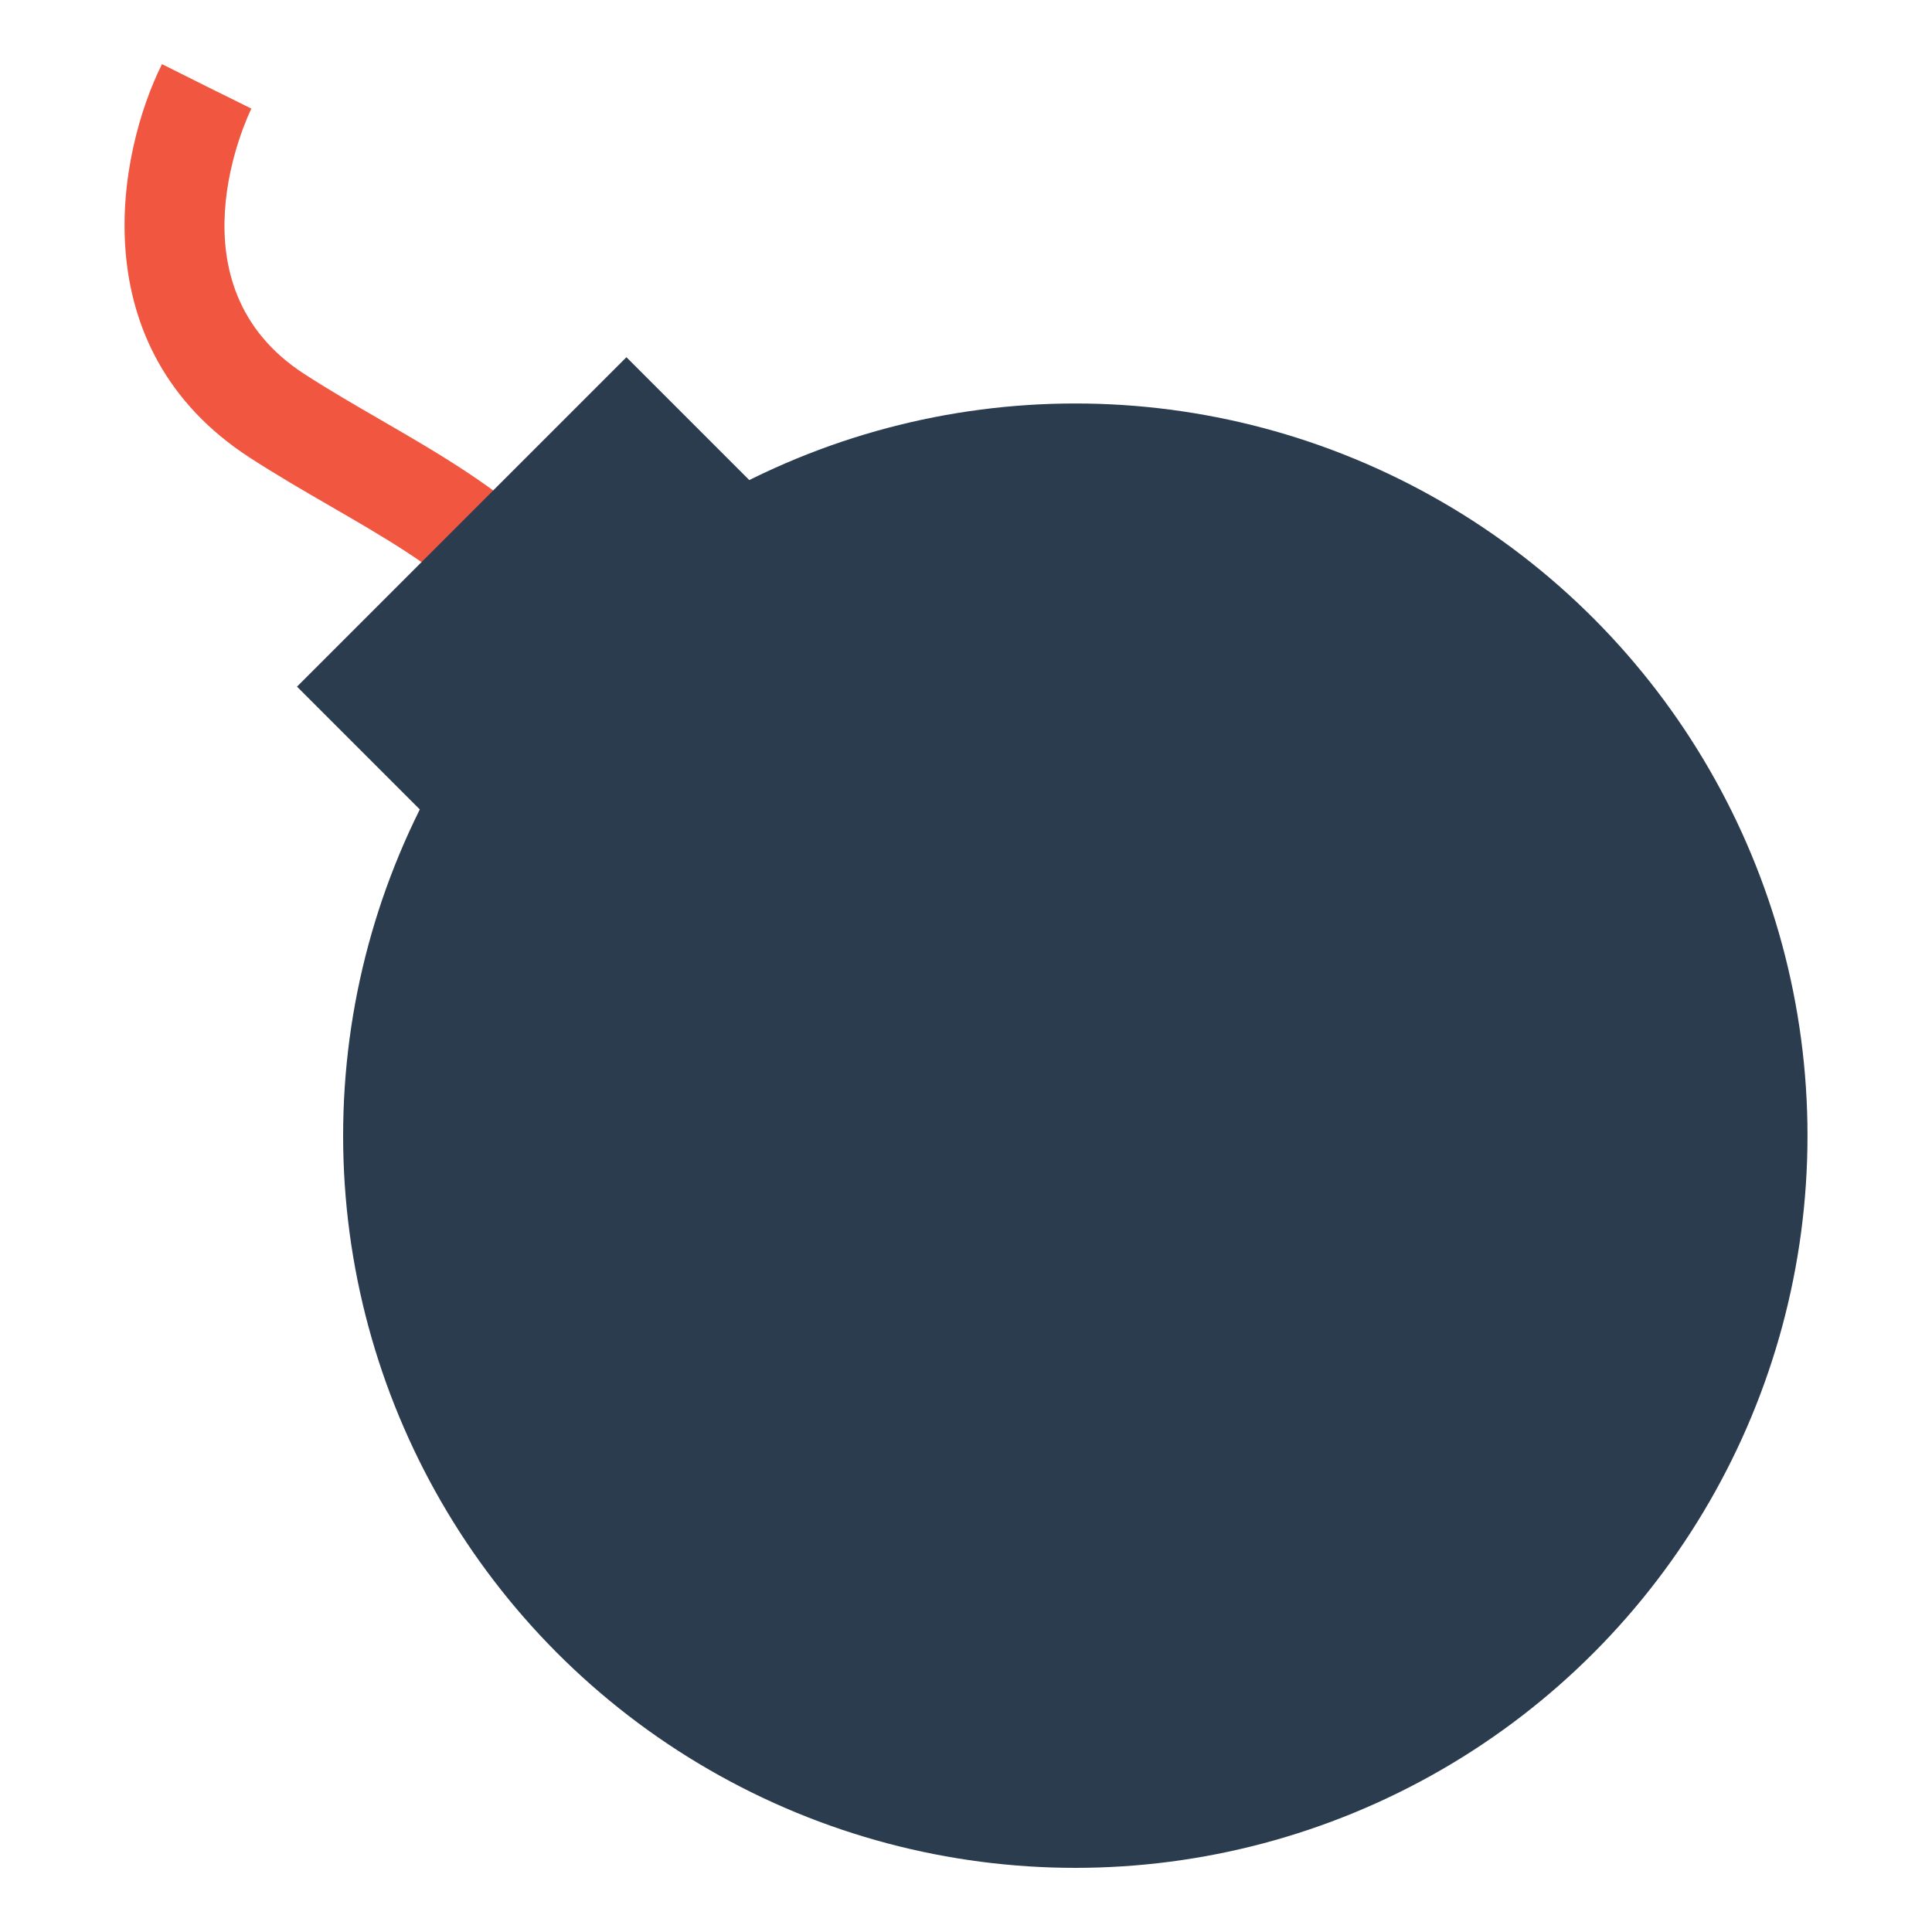 <?xml version="1.0" encoding="utf-8"?>
<!-- Generator: Adobe Illustrator 14.0.0, SVG Export Plug-In . SVG Version: 6.00 Build 43363)  -->
<!DOCTYPE svg PUBLIC "-//W3C//DTD SVG 1.1//EN" "http://www.w3.org/Graphics/SVG/1.1/DTD/svg11.dtd">
<svg version="1.1" id="Layer_1" xmlns="http://www.w3.org/2000/svg" xmlns:xlink="http://www.w3.org/1999/xlink" x="0px" y="0px"
	 width="50px" height="50px" viewBox="0 0 50 50" enable-background="new 0 0 50 50" xml:space="preserve">
<path id="path3" fill="#F15640" d="M16.675,18.791l-2.555,0.392
	c-0.48-3.137-2.835-4.5-5.562-6.079c-0.686-0.396-1.393-0.807-2.085-1.254C2.065,8.997,3.054,3.938,4.192,1.66l2.312,1.155
	L5.348,2.237l1.158,0.574C6.414,2.997,4.317,7.376,7.877,9.68c0.639,0.413,1.318,0.807,1.977,1.188
	C12.878,12.619,16.006,14.431,16.675,18.791z"/>
<circle id="circle5" fill="#2C3C4F" cx="27.829" cy="29.391" r="18.949"/>
<rect id="rect9" x="7.586" y="12.814" transform="matrix(-0.707 0.707 -0.707 -0.707 33.978 16.284)" fill="#2C3C4F" width="12.059" height="4.729"/>
</svg>
